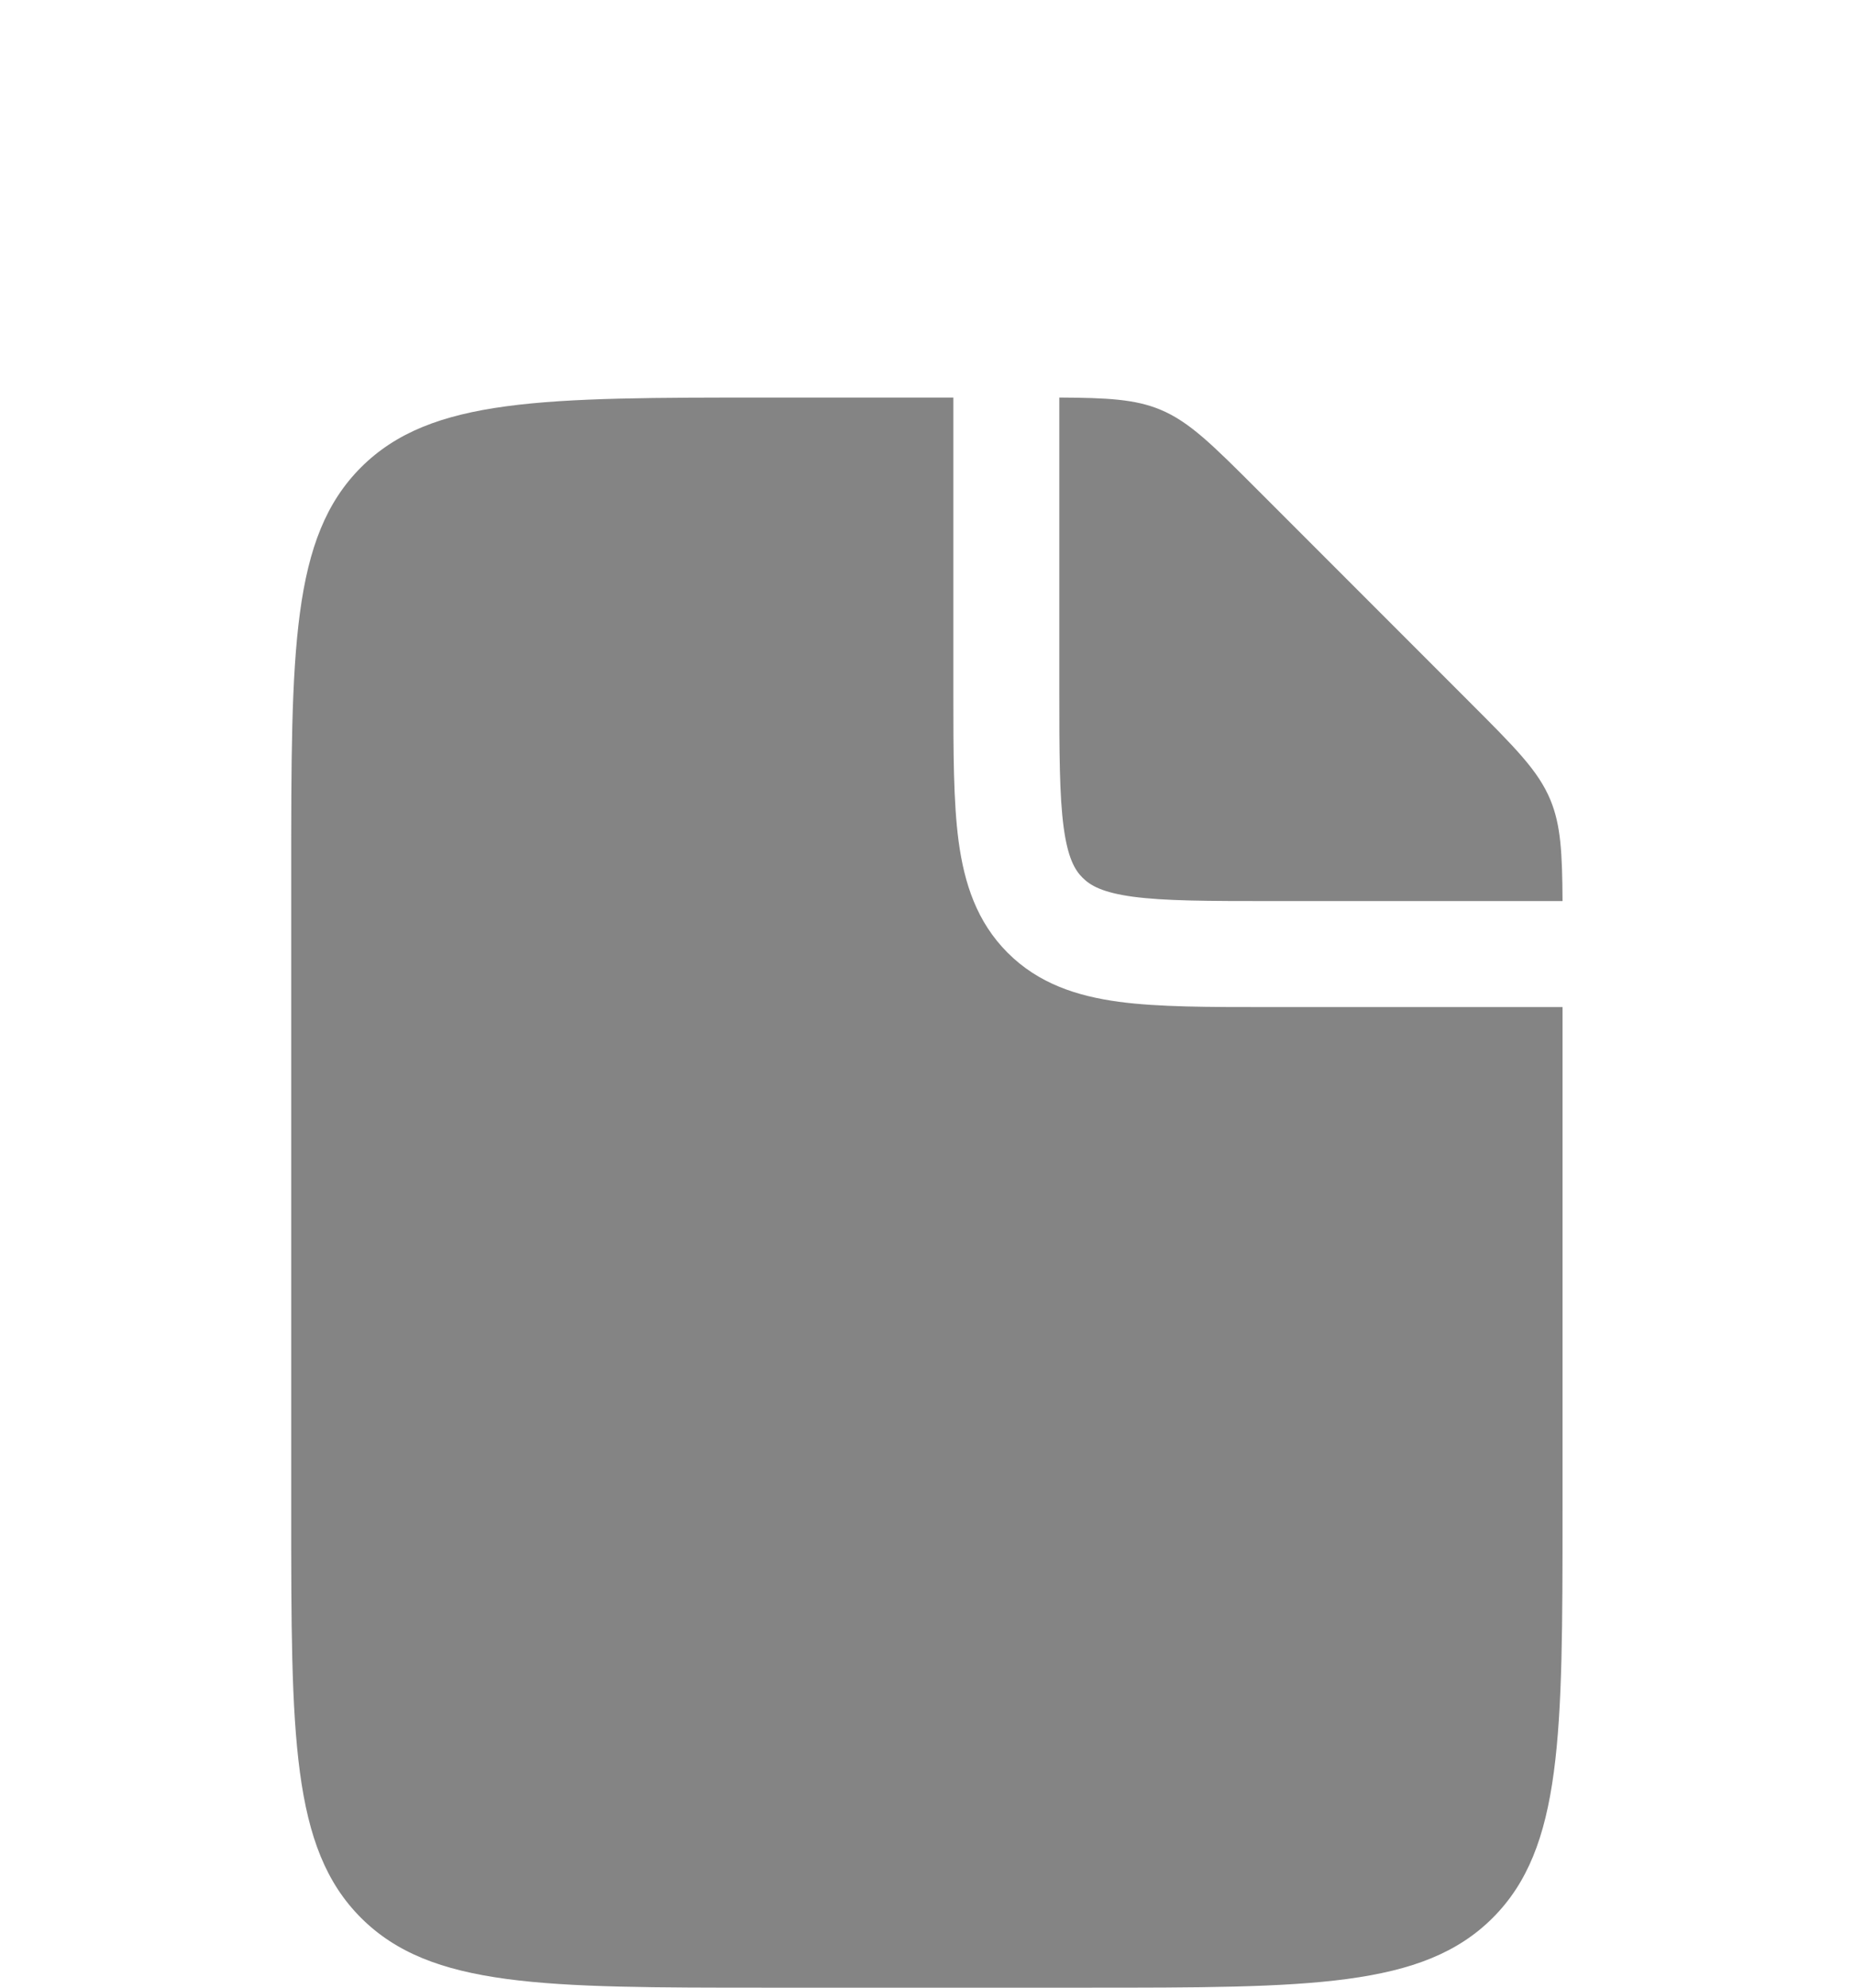<svg width="14" height="15" viewBox="0 0 14 15" fill="none" xmlns="http://www.w3.org/2000/svg">
<path fill-rule="evenodd" clip-rule="evenodd" d="M7.199 3V5.2L7.199 5.228C7.199 5.676 7.199 6.052 7.239 6.351C7.282 6.667 7.376 6.957 7.609 7.19C7.842 7.423 8.132 7.517 8.449 7.56C8.748 7.6 9.124 7.6 9.572 7.6L9.599 7.6H11.799V11.4C11.799 13.097 11.799 13.946 11.272 14.473C10.745 15 9.896 15 8.199 15H5.799C4.102 15 3.254 15 2.726 14.473C2.199 13.946 2.199 13.097 2.199 11.4V6.6C2.199 4.903 2.199 4.054 2.726 3.527C3.254 3 4.102 3 5.799 3H7.199ZM7.999 3V5.2C7.999 5.683 8 6.005 8.032 6.244C8.063 6.472 8.115 6.565 8.175 6.624C8.235 6.684 8.327 6.736 8.555 6.767C8.795 6.799 9.117 6.8 9.599 6.8H11.799C11.797 6.435 11.786 6.227 11.708 6.038C11.617 5.817 11.443 5.644 11.096 5.297L9.502 3.703C9.155 3.356 8.982 3.183 8.761 3.091C8.572 3.013 8.365 3.002 7.999 3Z" fill="#848484"/>
</svg>
